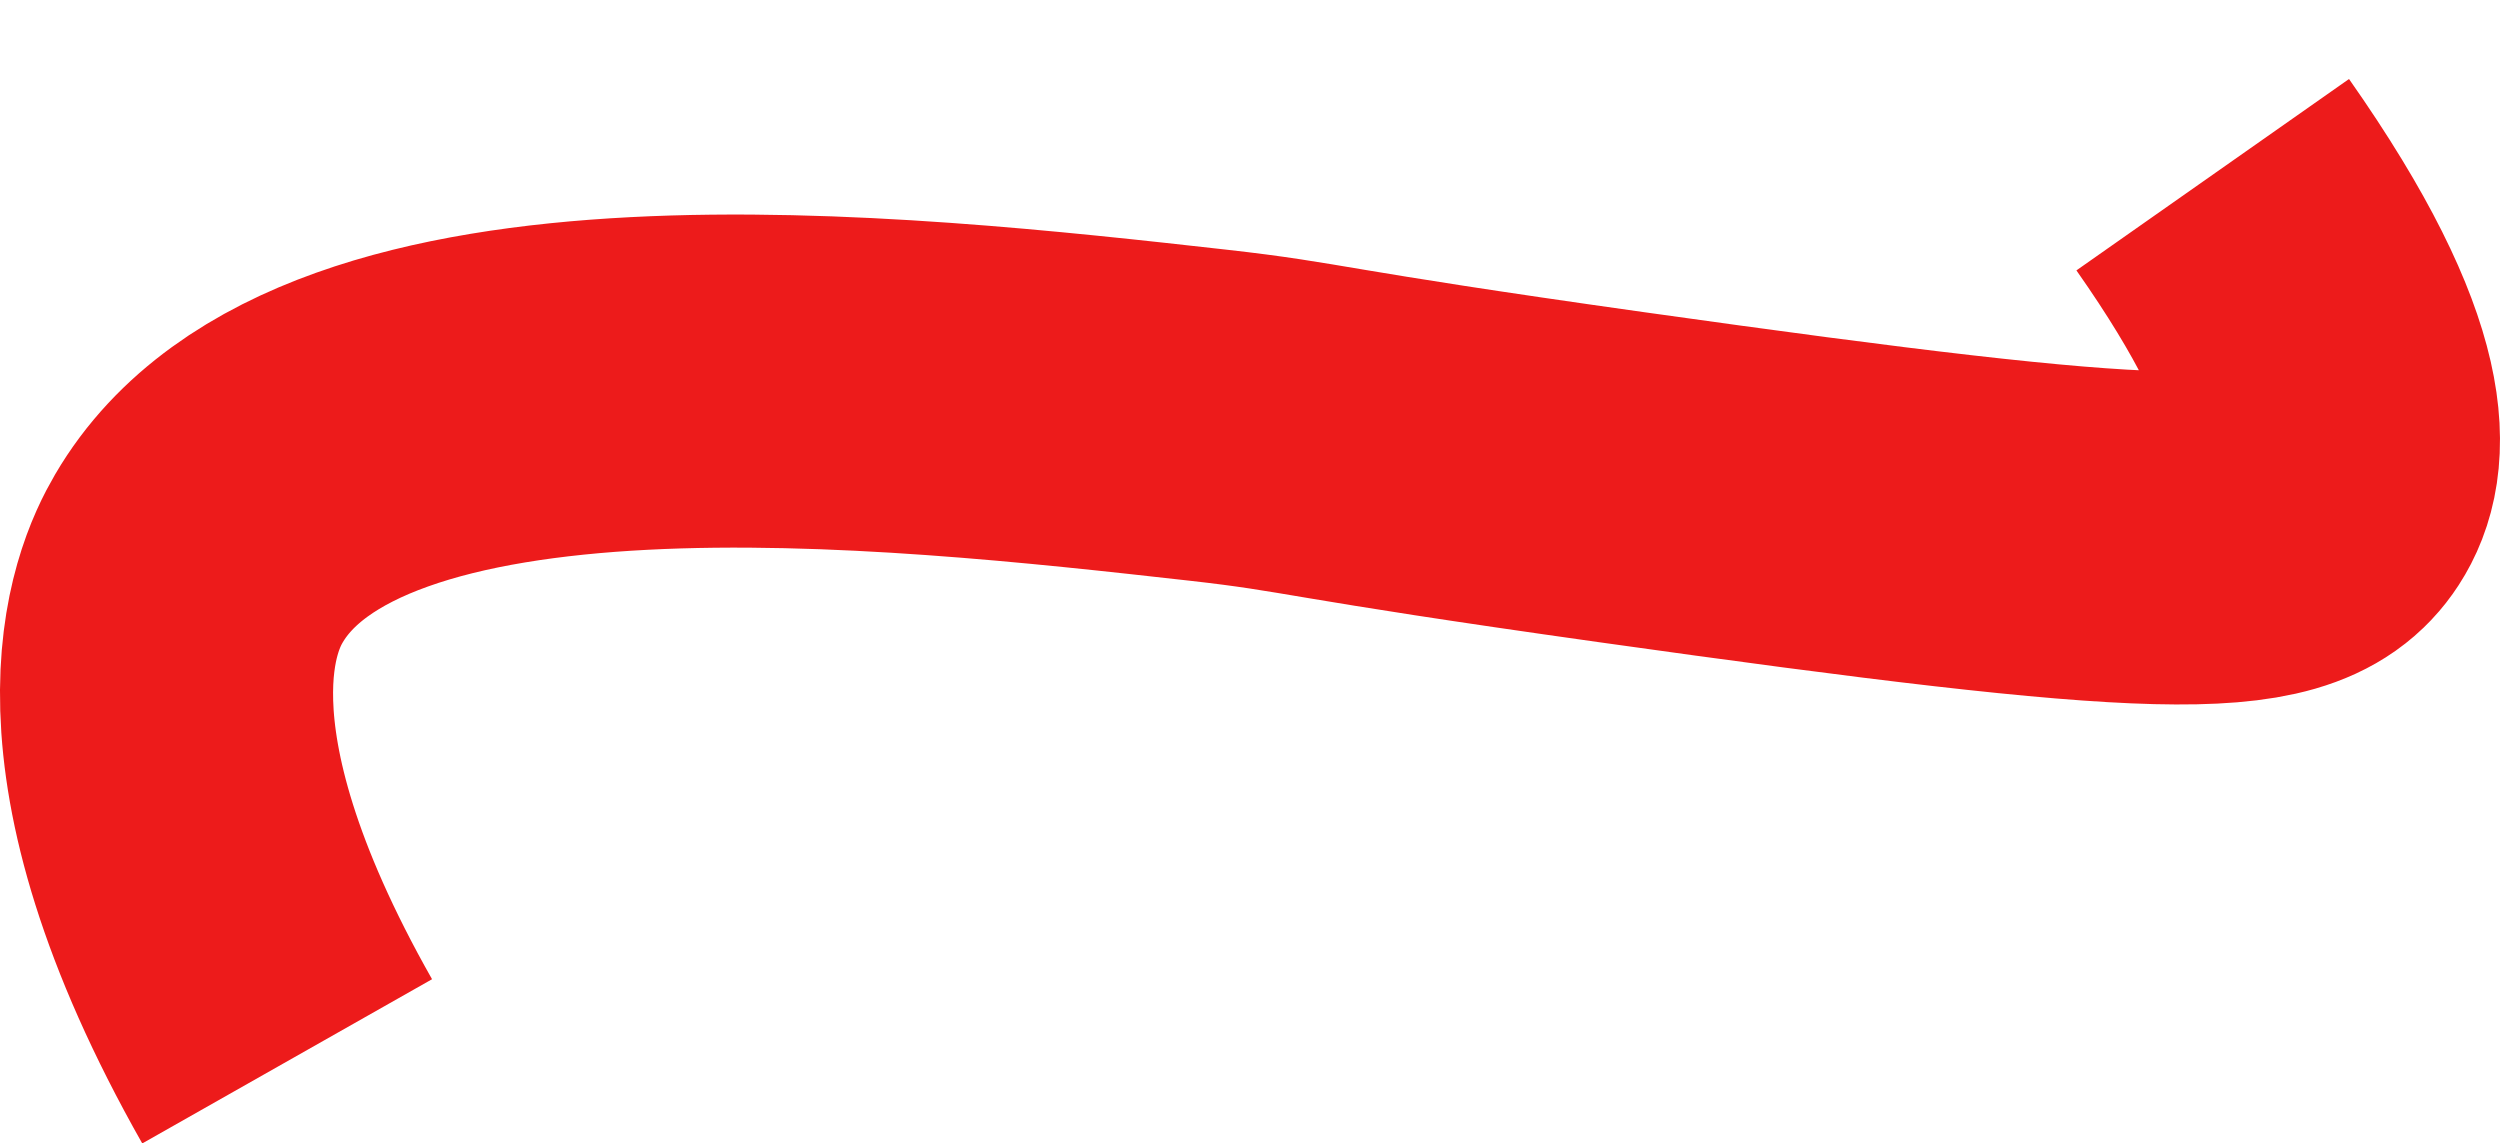 <?xml version="1.0" encoding="UTF-8"?>
<svg id="Layer_7" data-name="Layer 7" xmlns="http://www.w3.org/2000/svg" viewBox="0 0 600.45 274.63">
  <defs>
    <style>
      .cls-1 {
        fill: none;
        stroke: #ed1b1b;
        stroke-miterlimit: 10;
        stroke-width: 80px;
      }
    </style>
  </defs>
  <path class="cls-1" d="M531.45,41.96c34.56,49.22,30.95,68.43,25.52,76.8-9.67,14.9-37.47,14.15-167.58-4.16-75.78-10.66-72.55-11.88-99.34-14.89-74.96-8.4-208.51-23.37-242.29,34.44-5.62,9.62-22.03,44.46,21.21,120.76"/>
</svg>
